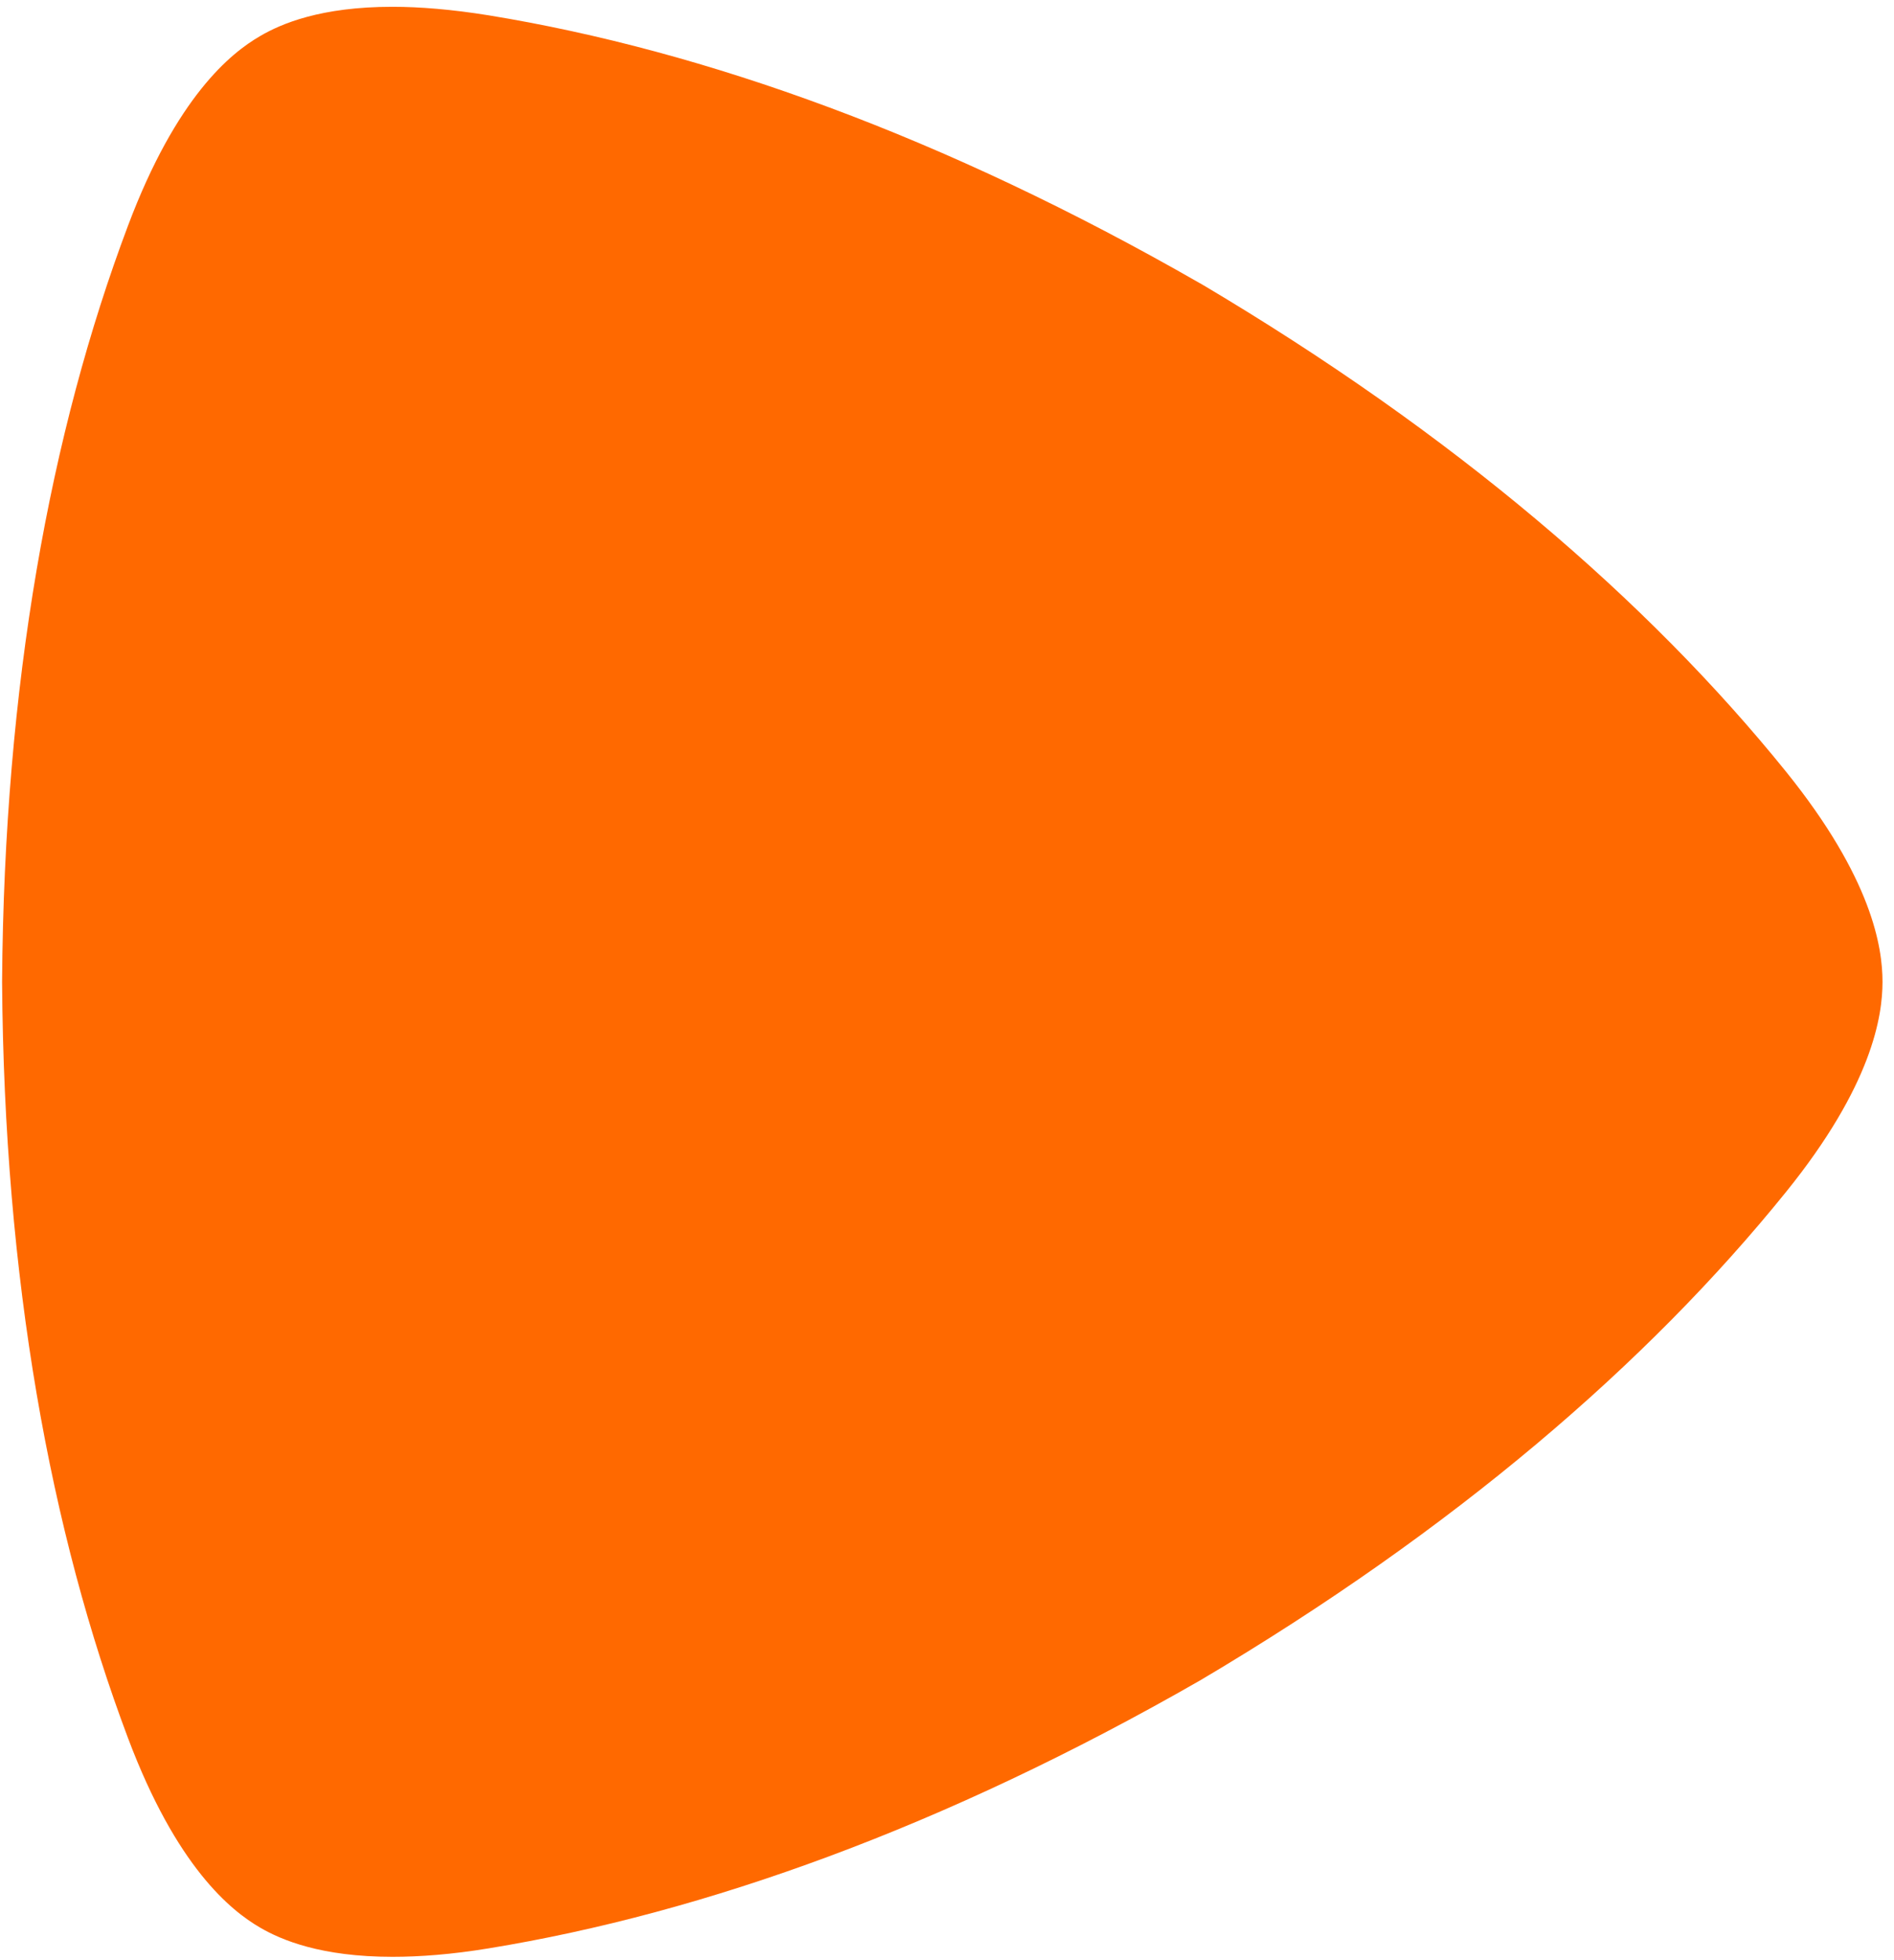 <?xml version="1.0" encoding="UTF-8"?>
<svg width="29px" height="30px" viewBox="0 0 29 30" version="1.1" xmlns="http://www.w3.org/2000/svg" xmlns:xlink="http://www.w3.org/1999/xlink">
    <!-- Generator: Sketch 44.1 (41455) - http://www.bohemiancoding.com/sketch -->
    <title>zalando-logo</title>
    <desc>Created with Sketch.</desc>
    <defs></defs>
    <g id="Page-1" stroke="none" stroke-width="1" fill="none" fill-rule="evenodd">
        <g id="zalando-logo" fill-rule="nonzero" fill="#FF6900">
            <path d="M6.01,29.949 C4.915,29.949 4.307,29.691 3.983,29.502 C3.532,29.24 2.703,28.574 1.96,26.601 C0.768,23.436 0.064,19.571 0.032,15.035 L0.032,15.019 C0.064,10.48 0.768,6.617 1.96,3.454 C2.703,1.48 3.532,0.813 3.983,0.552 C4.307,0.362 4.914,0.104 6.008,0.104 C6.425,0.104 6.914,0.143 7.485,0.235 C10.795,0.776 14.461,2.091 18.371,4.334 L18.385,4.341 C22.264,6.638 25.226,9.185 27.345,11.808 C28.667,13.446 28.824,14.502 28.824,15.027 C28.824,15.55 28.667,16.61 27.345,18.245 C25.226,20.869 22.264,23.416 18.385,25.713 L18.371,25.721 C14.461,27.963 10.795,29.278 7.485,29.819 C6.914,29.913 6.426,29.949 6.01,29.949" id="Shape"></path>
        </g>
    </g>
</svg>